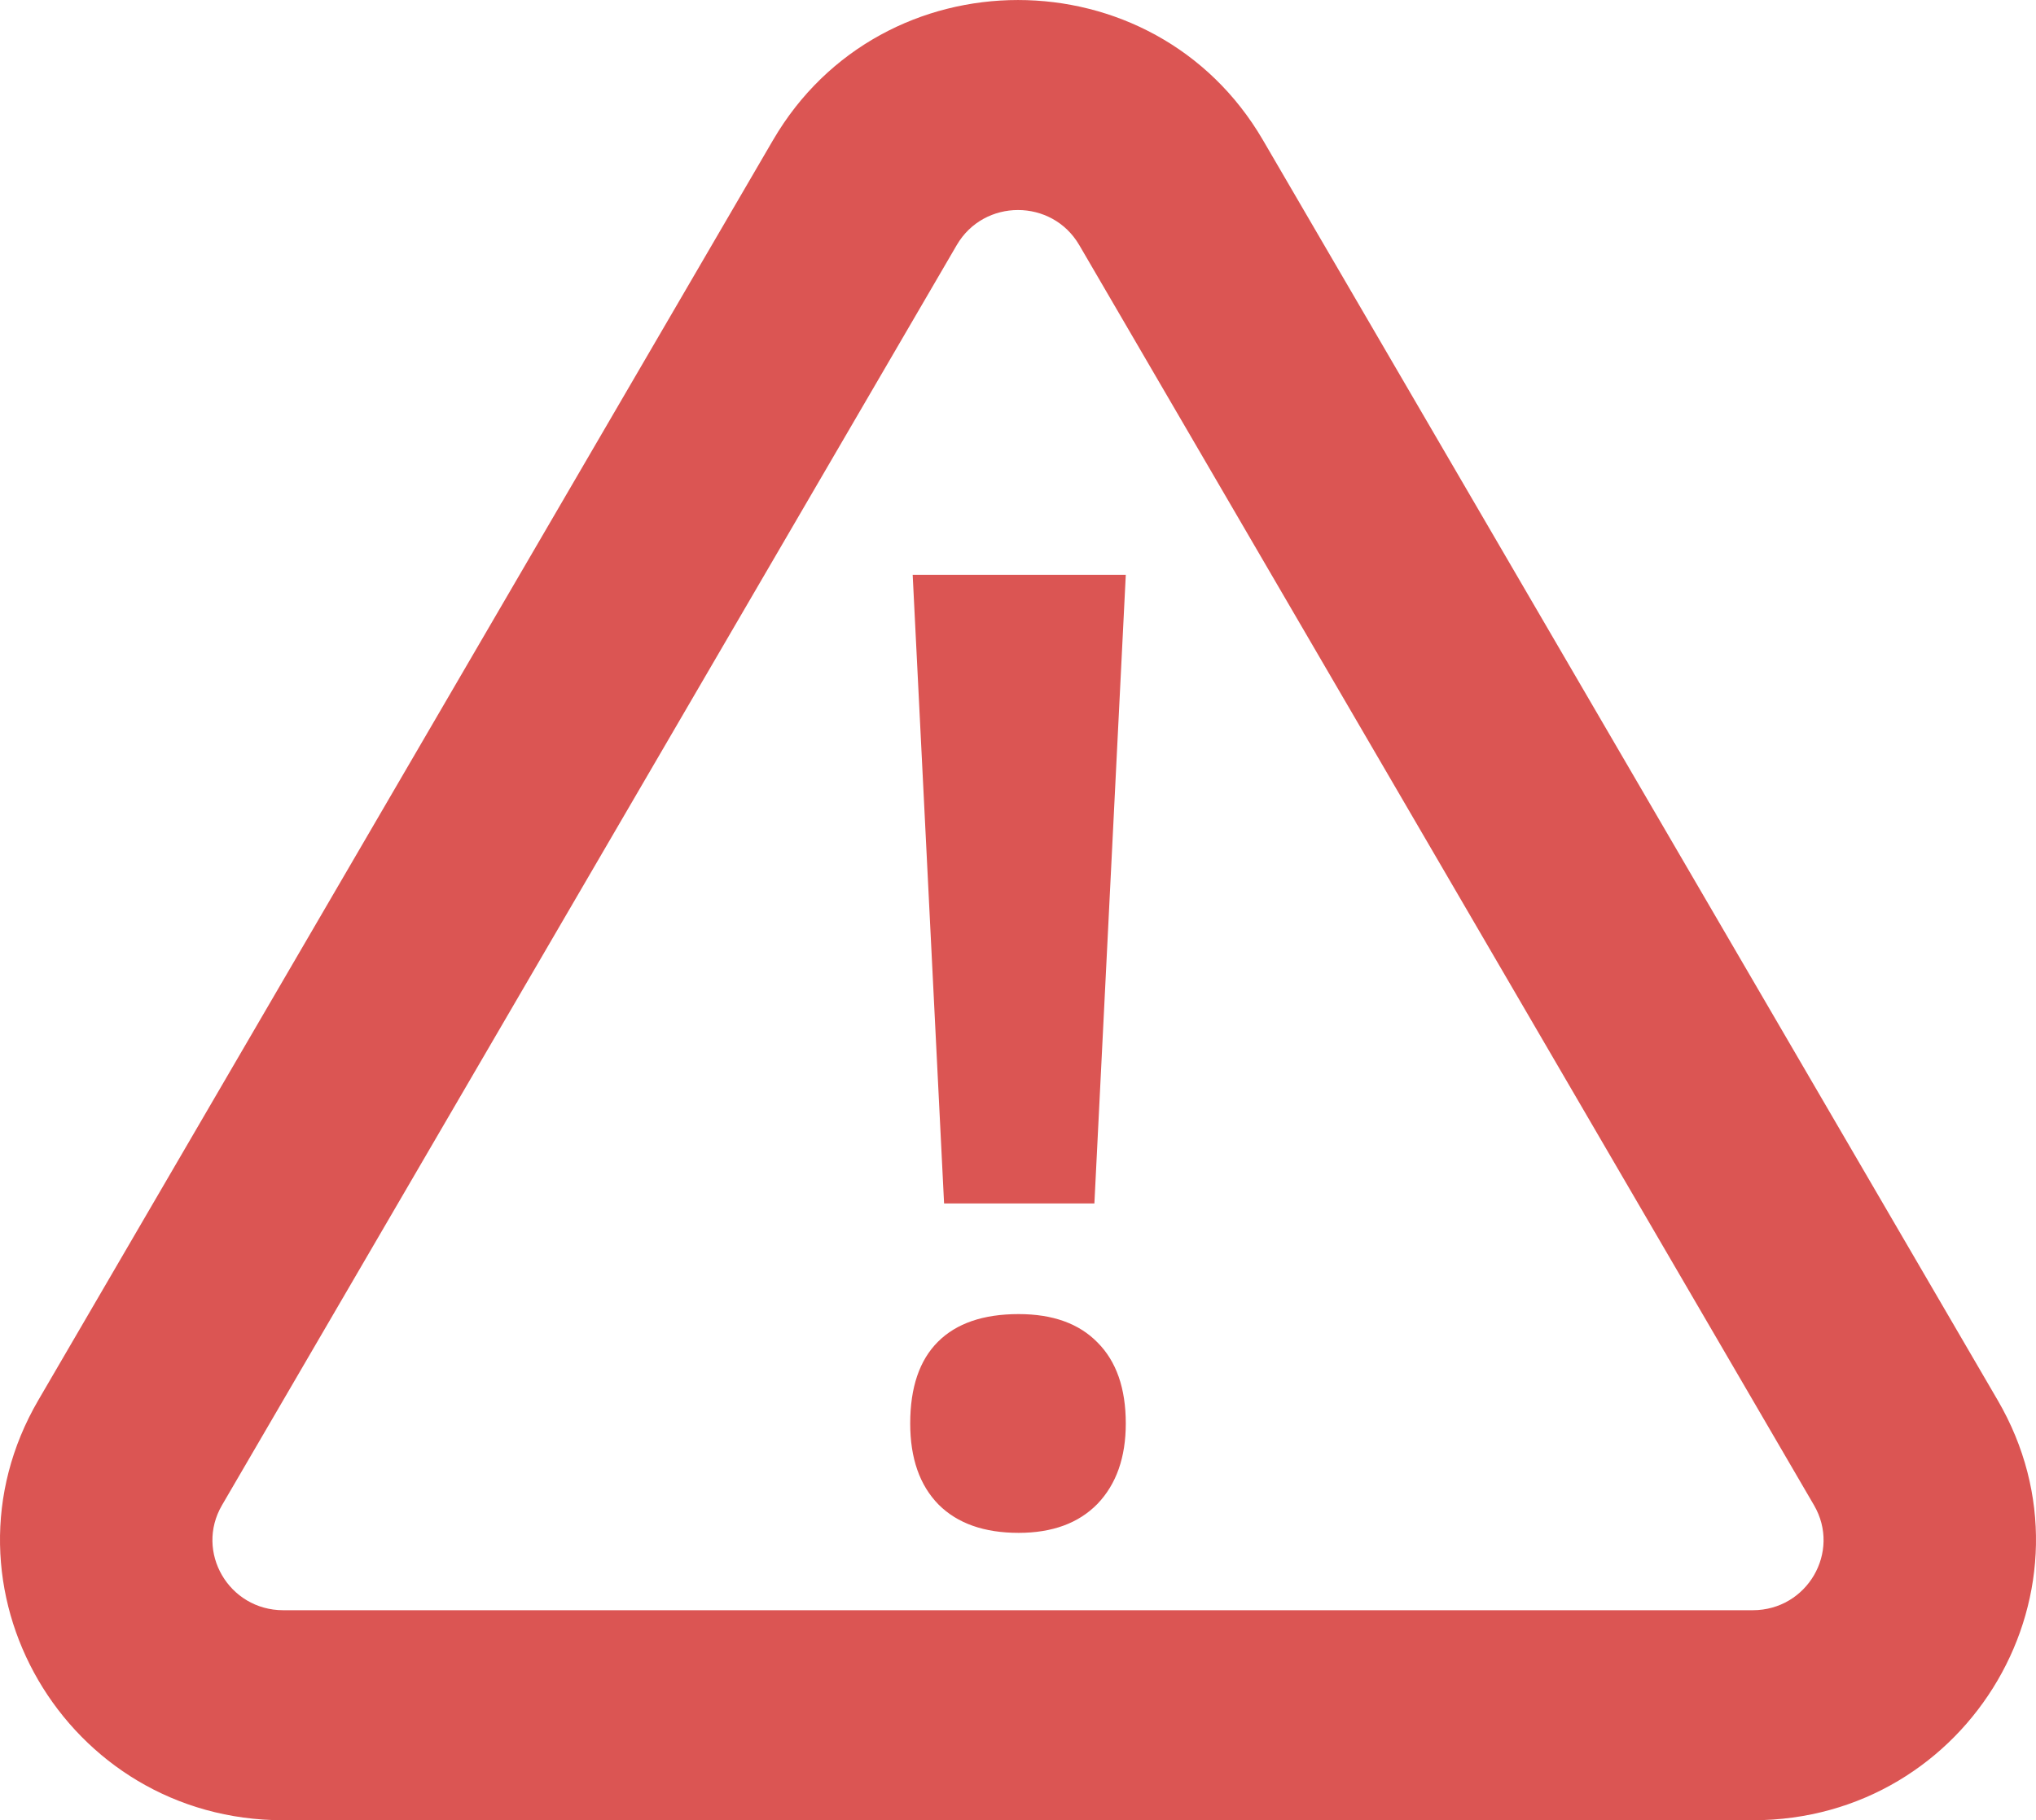 <svg width="85" height="76" fill="none" xmlns="http://www.w3.org/2000/svg"><path fill-rule="evenodd" clip-rule="evenodd" d="M45.056 10.23l30.676 52.616c1.136 1.949-.284 4.385-2.557 4.385h-61.35c-2.273 0-3.693-2.436-2.557-4.385l30.676-52.615c1.136-1.949 3.976-1.949 5.112 0zM32.275 5.847c4.544-7.795 15.906-7.795 20.45 0l30.676 52.616C87.945 66.255 82.264 76 73.175 76h-61.35c-9.09 0-14.77-9.744-10.226-17.538L32.275 5.846zm7.14 44.4h6.274L47 24h-8.897l1.311 26.246zm-.258 5.776c-.771.77-1.157 1.907-1.157 3.411 0 1.45.394 2.58 1.183 3.385.788.788 1.903 1.182 3.343 1.182 1.405 0 2.503-.403 3.291-1.209.789-.824 1.183-1.943 1.183-3.358 0-1.468-.394-2.597-1.183-3.385-.771-.788-1.868-1.182-3.291-1.182-1.475 0-2.597.385-3.369 1.156z" fill="#DB5553"/></svg>